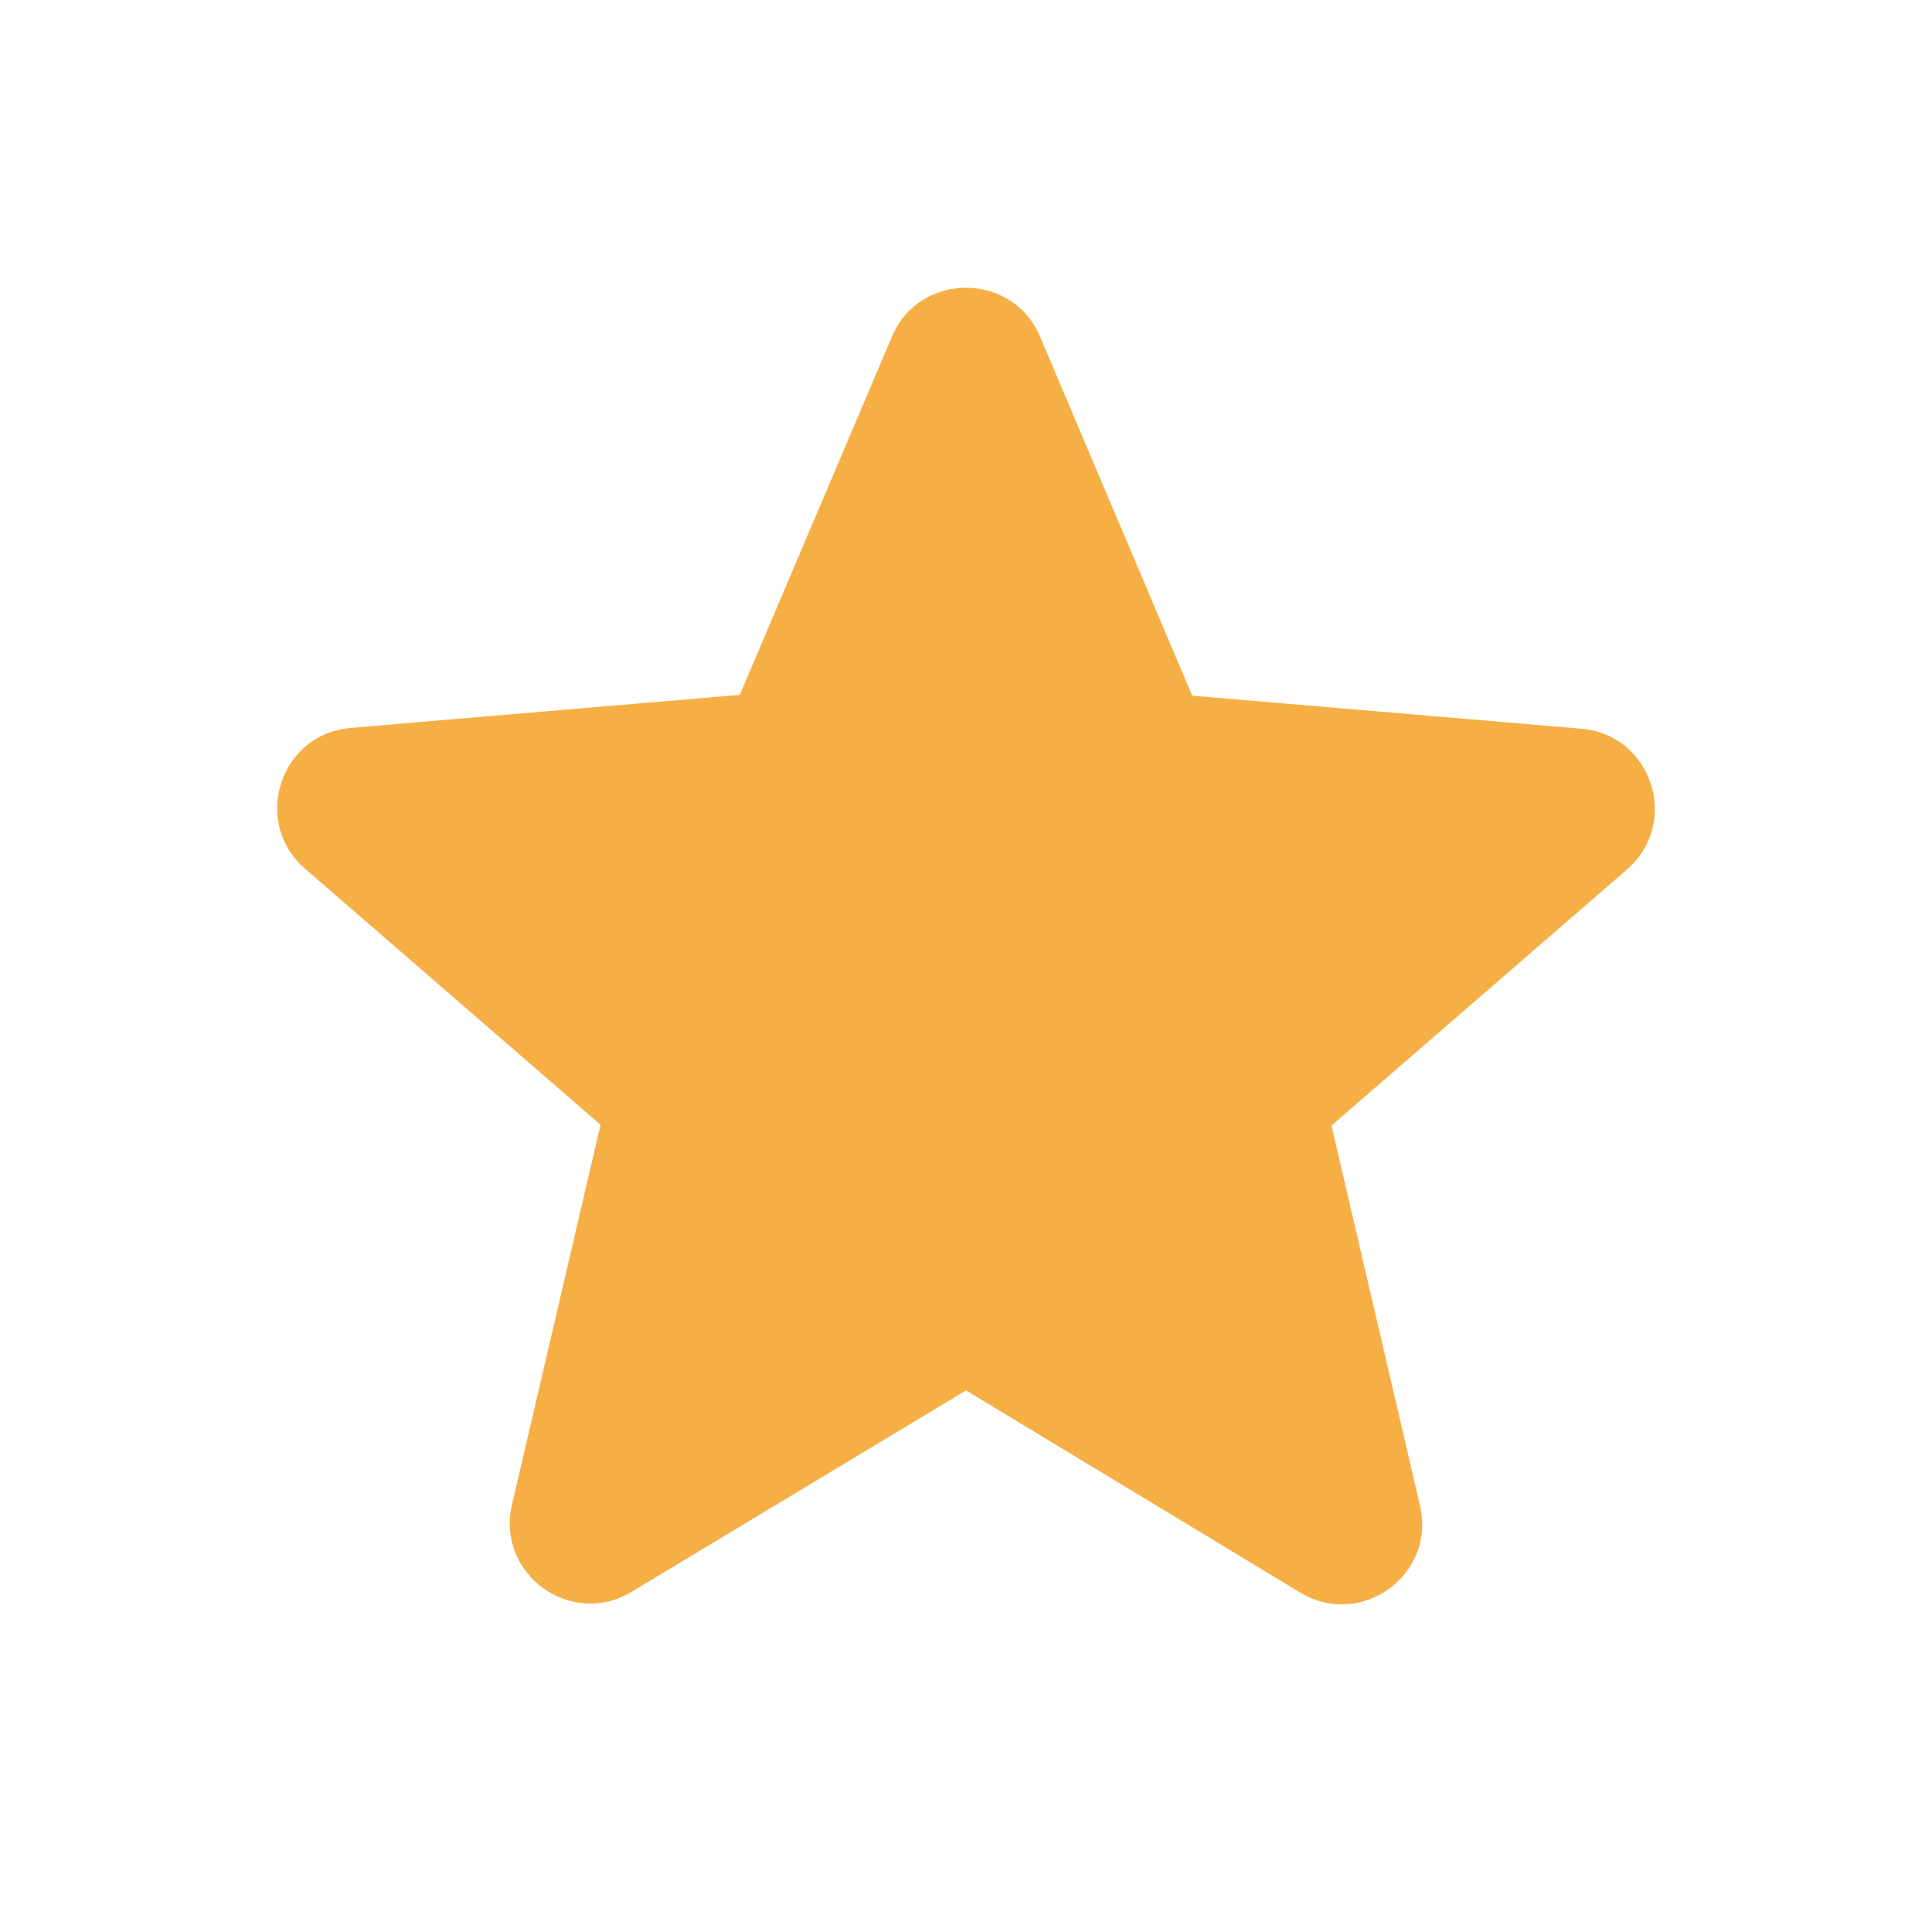 <svg width="24" height="24" viewBox="0 0 24 24" fill="none" xmlns="http://www.w3.org/2000/svg">
<path d="M12 17.272L16.15 19.782C16.91 20.242 17.84 19.562 17.64 18.702L16.54 13.982L20.21 10.802C20.88 10.222 20.52 9.122 19.64 9.052L14.81 8.642L12.92 4.182C12.58 3.372 11.42 3.372 11.08 4.182L9.19 8.632L4.36 9.042C3.48 9.112 3.12 10.212 3.79 10.792L7.46 13.972L6.36 18.692C6.16 19.552 7.09 20.232 7.85 19.772L12 17.272Z" fill="#F6AF45"/>
</svg>
